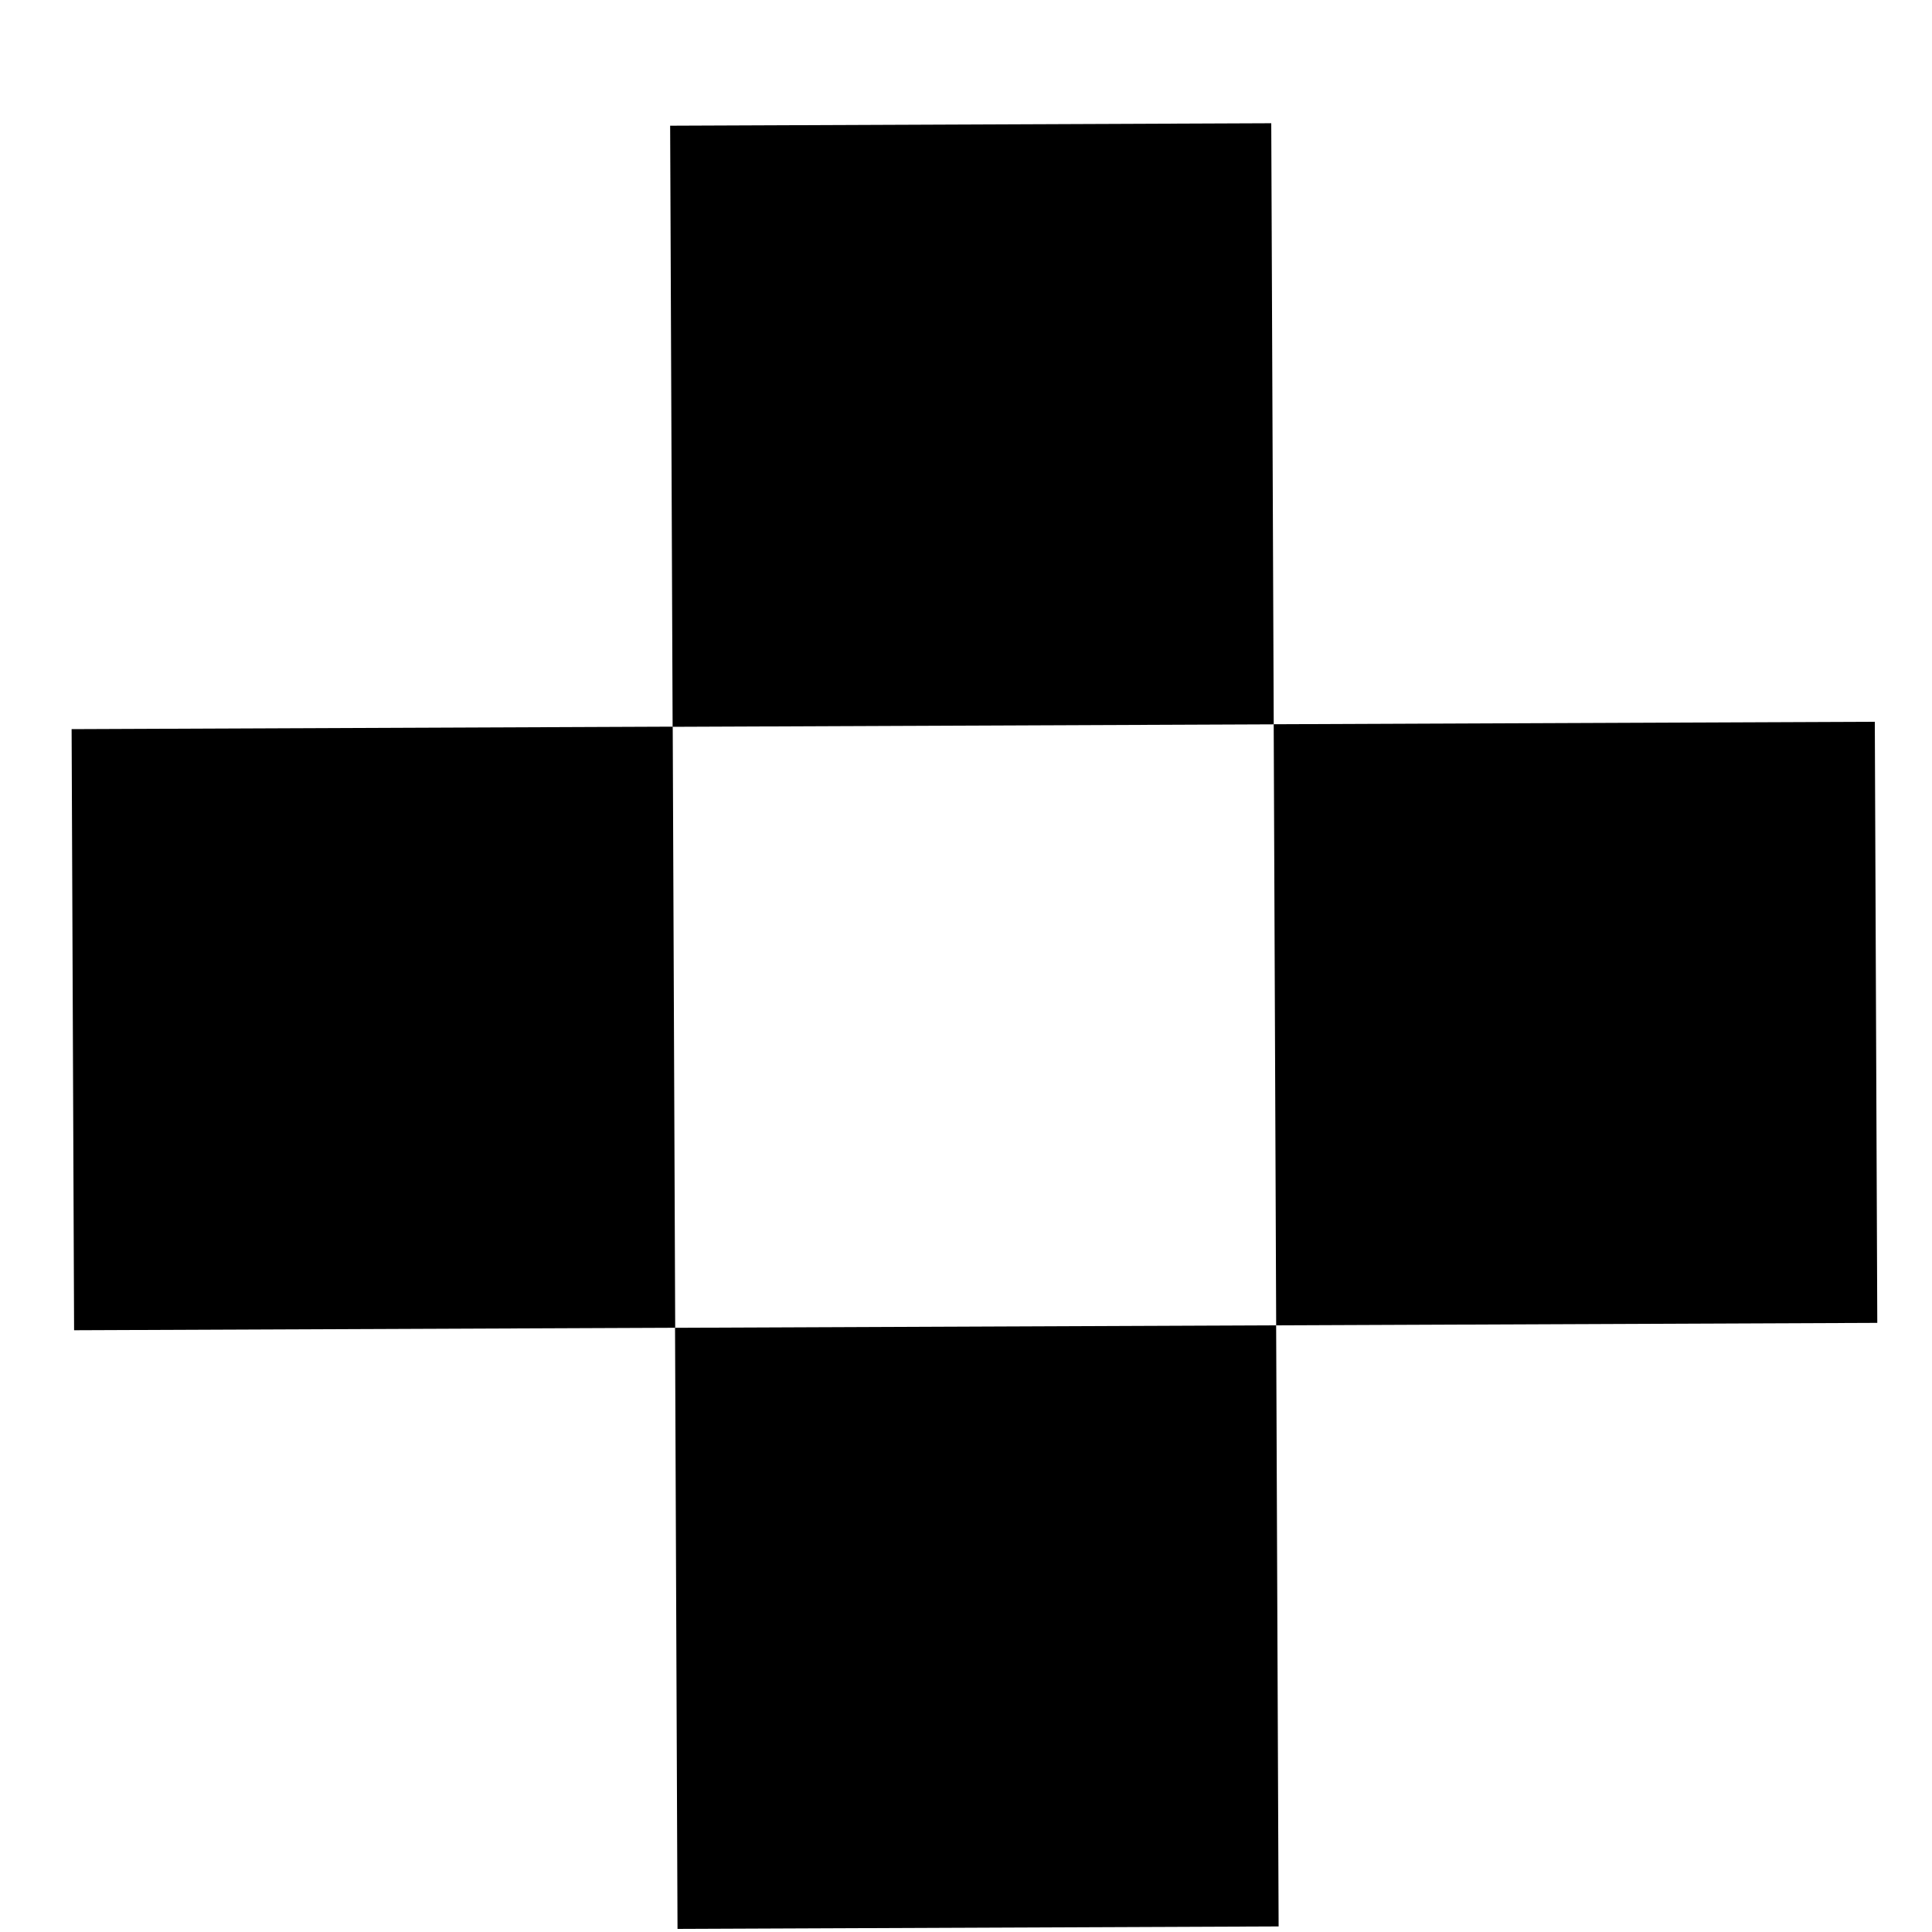 <svg width="15" height="15" viewBox="0 0 15 15" fill="none" xmlns="http://www.w3.org/2000/svg">
<rect x="5.203" y="0.976" width="4.667" height="4.667" transform="rotate(-0.236 5.203 0.976)" fill="black"/>
<rect x="5.241" y="10.309" width="4.667" height="4.667" transform="rotate(-0.236 5.241 10.309)" fill="black"/>
<rect x="0.556" y="5.661" width="4.667" height="4.667" transform="rotate(-0.236 0.556 5.661)" fill="black"/>
<rect x="9.889" y="5.623" width="4.667" height="4.667" transform="rotate(-0.236 9.889 5.623)" fill="black"/>
</svg>
